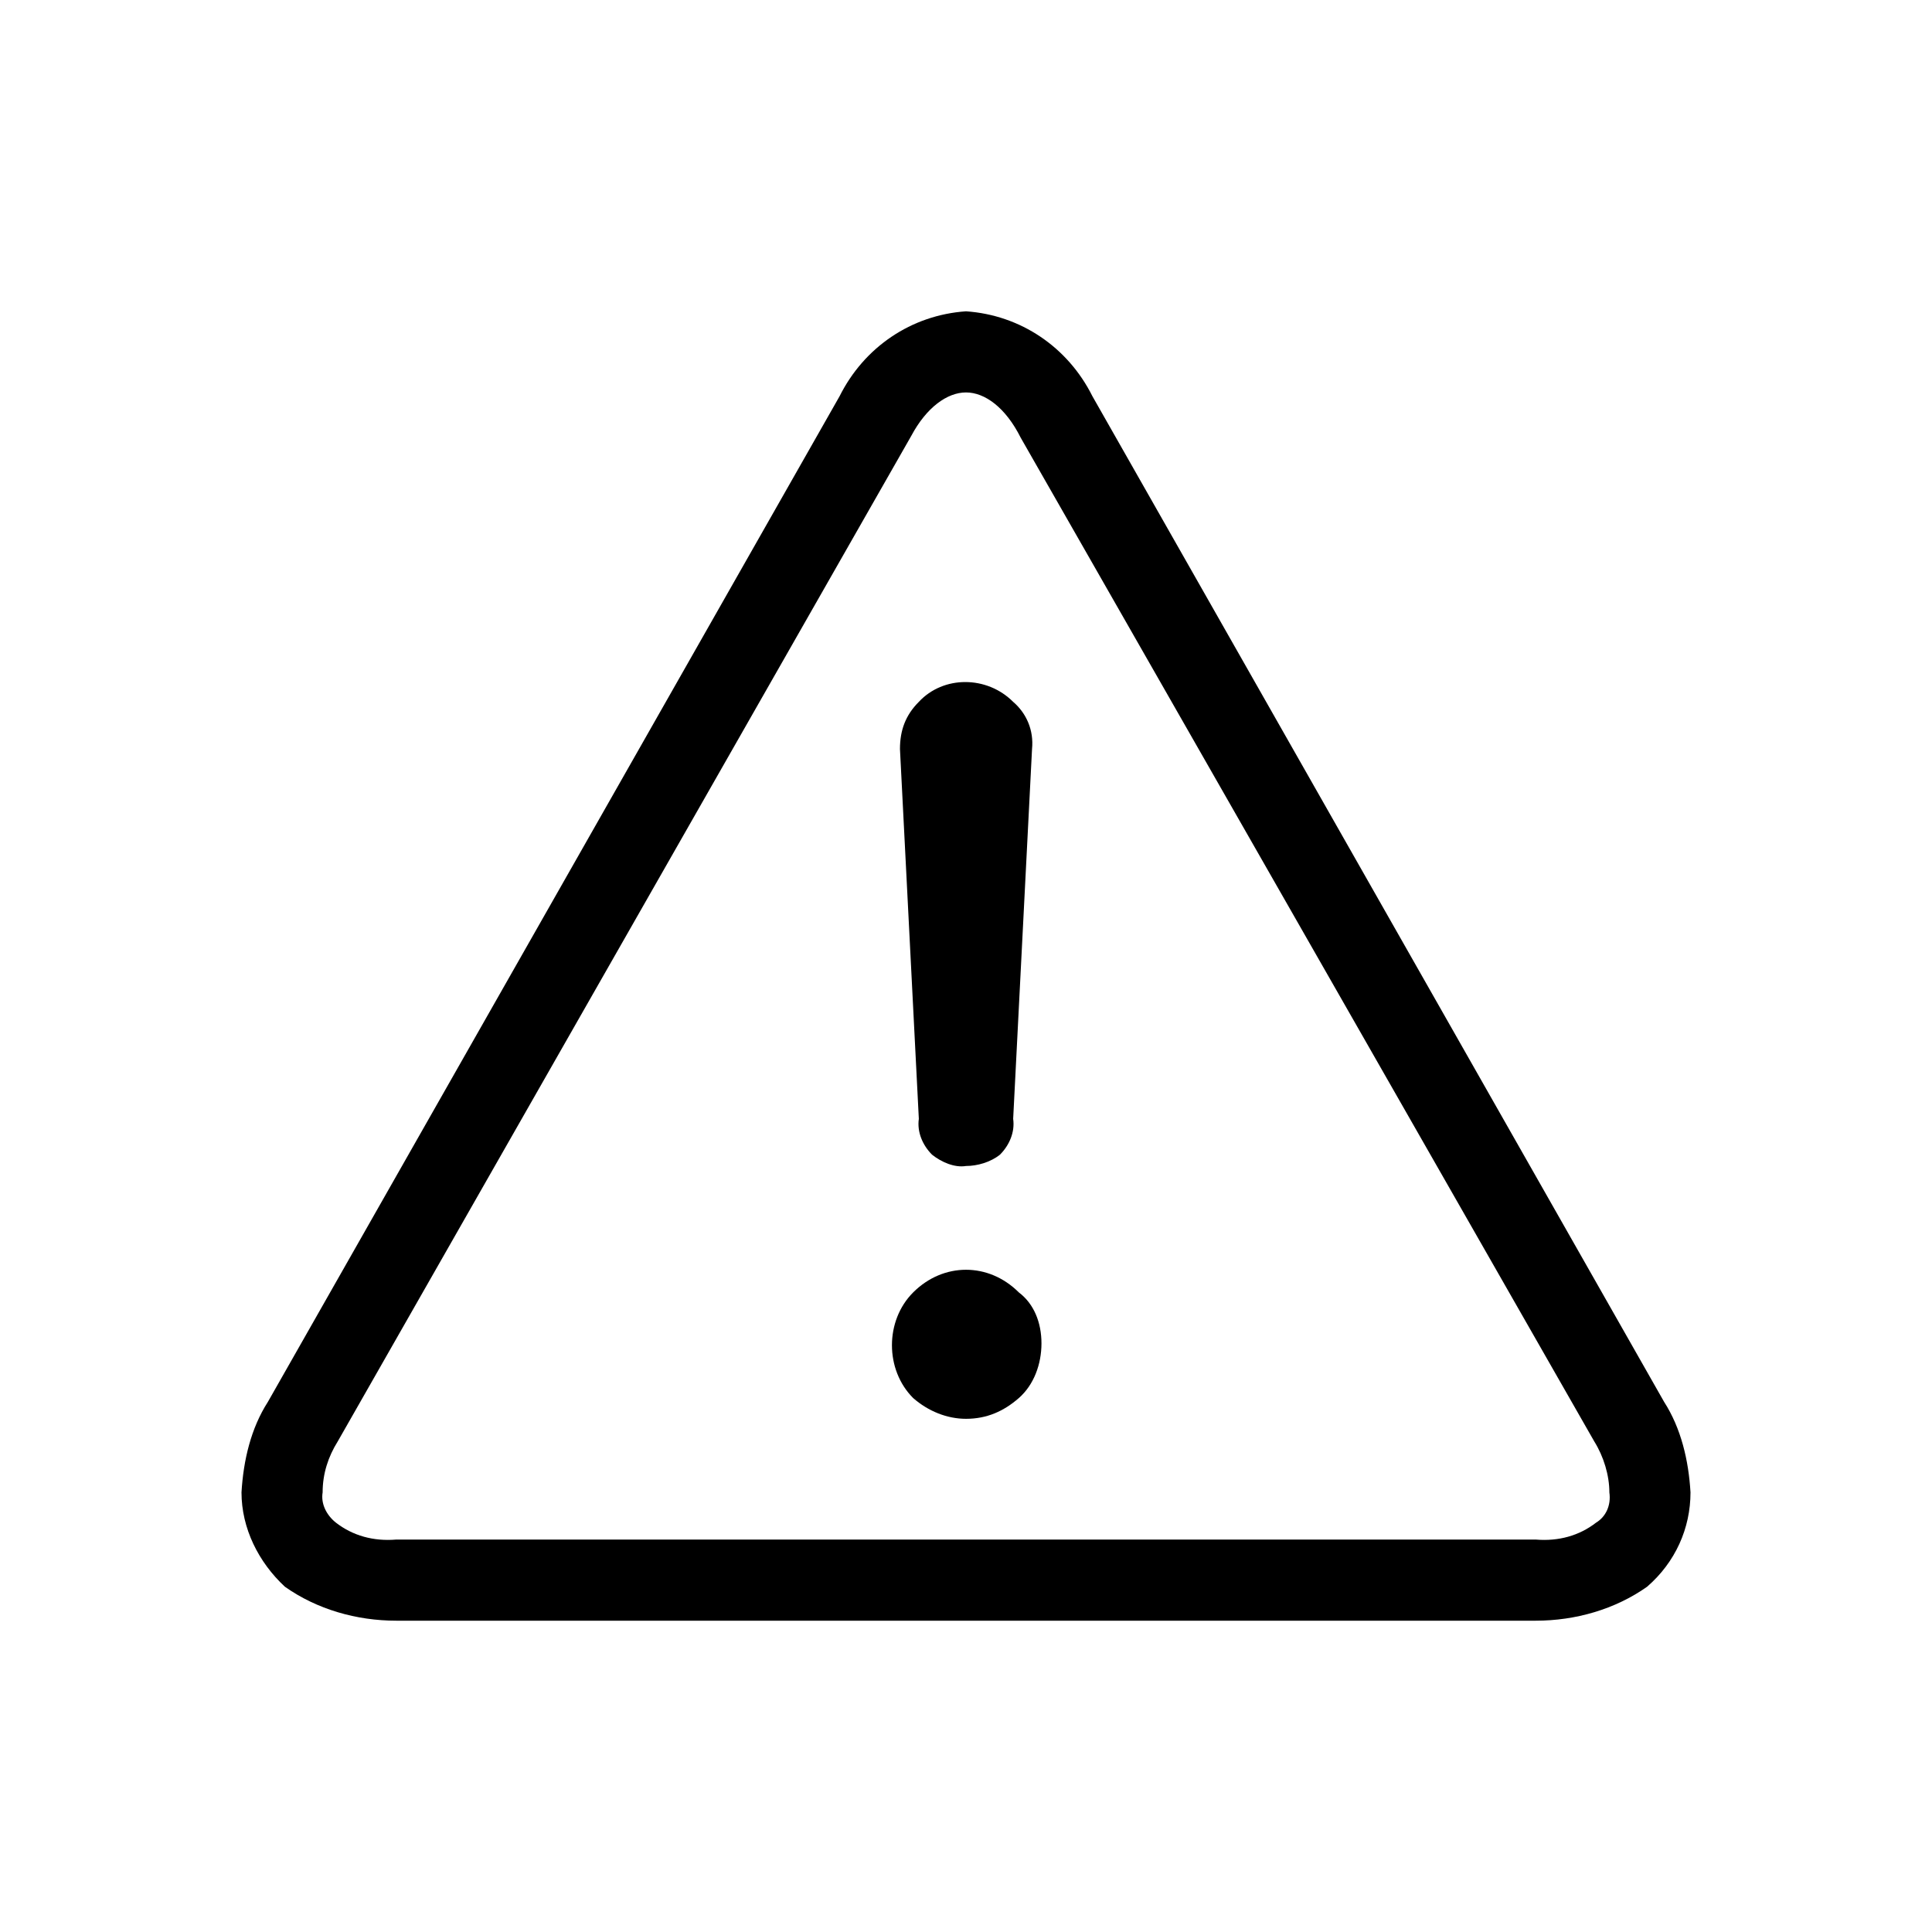 <svg xmlns="http://www.w3.org/2000/svg" viewBox="0 0 1024 1024"><path d="M512 165c29 2 54 19 67 45l303 533c9 14 13 31 14 48 0 19-8 37-23 50-17 12-38 18-59 18H210c-21 0-42-6-59-18-14-13-23-31-23-50 1-17 5-34 14-48l303-533c13-26 38-43 67-45zm0 43c-10 0-21 8-29 23L179 764c-5 8-8 17-8 27-1 6 2 12 7 16 9 7 20 10 32 9h604c12 1 23-2 32-9 5-3 8-9 7-16 0-9-3-19-8-27L541 232c-8-16-19-24-29-24zm-18 404c-5-5-8-12-7-19l-10-196c0-10 3-18 10-25 13-14 36-14 50 0 7 6 11 15 10 25l-10 196c1 7-2 14-7 19-5 4-12 6-18 6-6 1-13-2-18-6zm18 61c10 0 20 4 28 12 8 6 12 16 12 27s-4 22-12 29-17 11-28 11c-10 0-20-4-28-11-15-15-15-41 0-56 8-8 18-12 28-12z"/></svg>